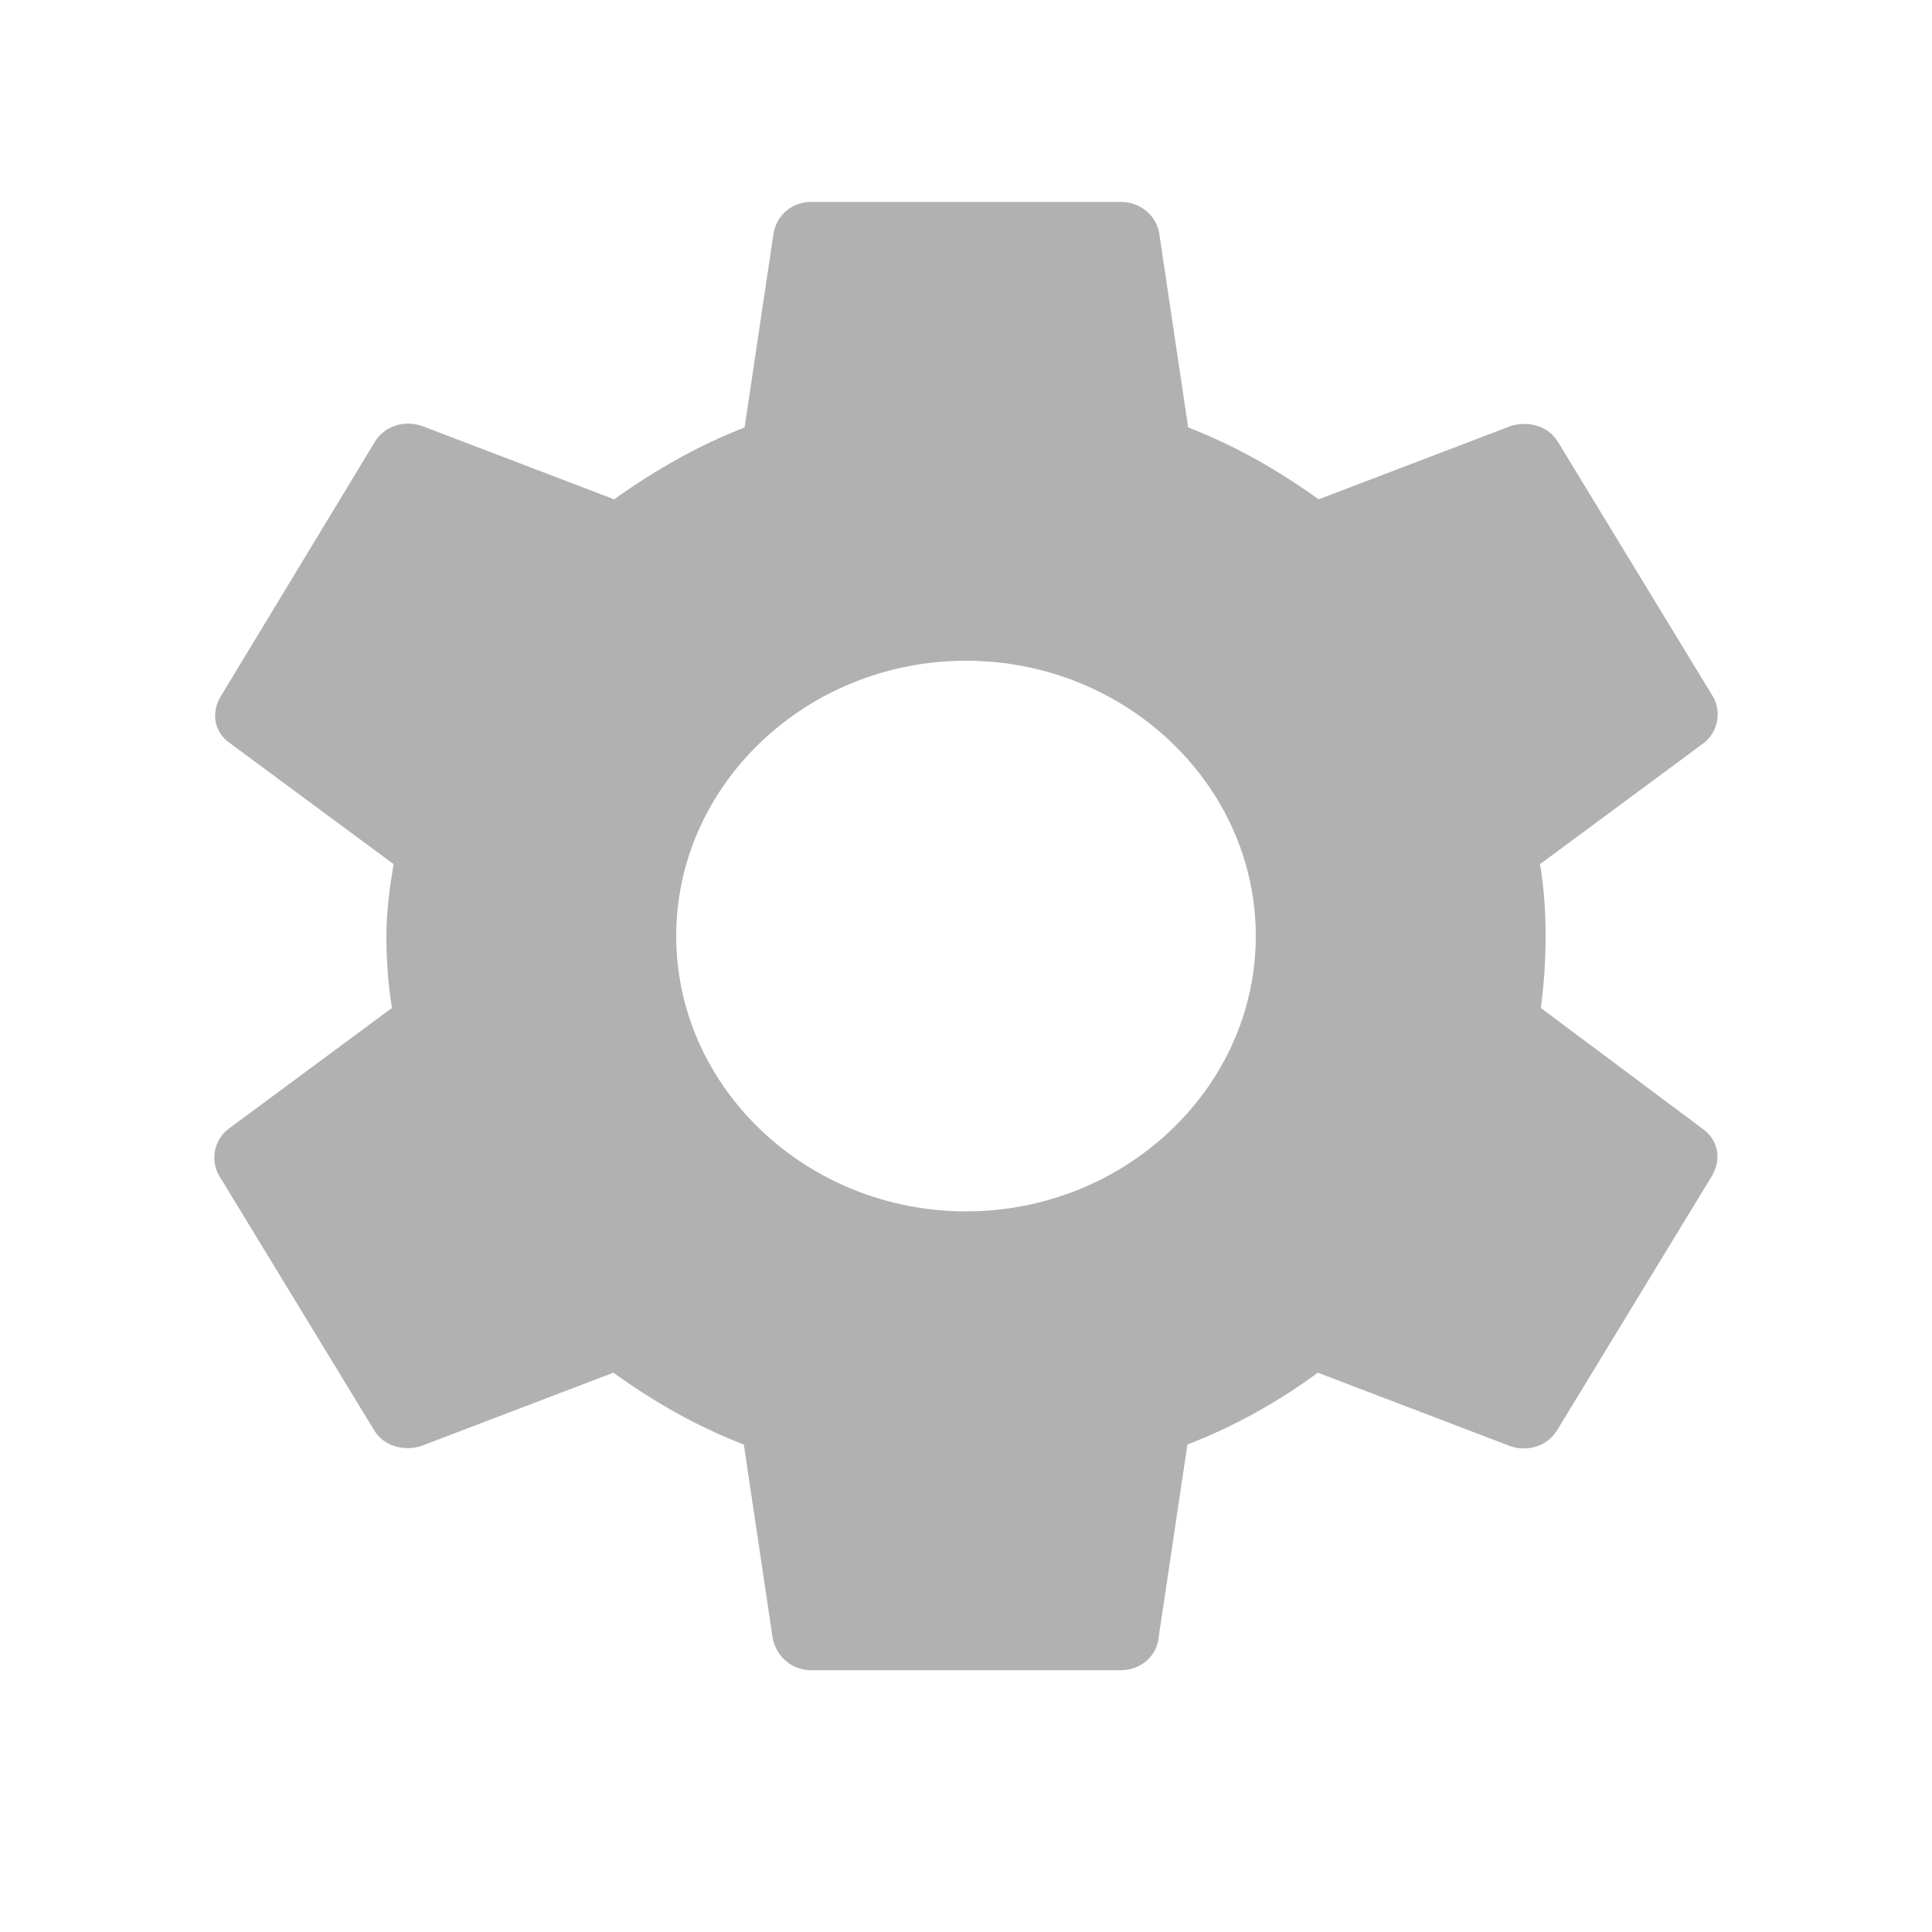 <svg width="20" height="20" viewBox="0 0 20 20" fill="none" xmlns="http://www.w3.org/2000/svg">
<g clip-path="url(#clip0_18_40)">
<path d="M15.95 10.434C15.983 10.196 16 9.951 16 9.69C16 9.436 15.983 9.183 15.942 8.946L17.633 7.695C17.783 7.584 17.825 7.37 17.733 7.212L16.133 4.583C16.033 4.409 15.825 4.354 15.642 4.409L13.65 5.169C13.233 4.869 12.792 4.615 12.3 4.425L12 2.414C11.967 2.224 11.8 2.09 11.6 2.09H8.4C8.2 2.09 8.042 2.224 8.008 2.414L7.708 4.425C7.217 4.615 6.767 4.876 6.358 5.169L4.367 4.409C4.183 4.346 3.975 4.409 3.875 4.583L2.283 7.212C2.183 7.378 2.217 7.584 2.383 7.695L4.075 8.946C4.033 9.183 4 9.444 4 9.69C4 9.935 4.017 10.196 4.058 10.434L2.367 11.685C2.217 11.796 2.175 12.009 2.267 12.168L3.867 14.796C3.967 14.97 4.175 15.026 4.358 14.97L6.35 14.21C6.767 14.511 7.208 14.764 7.7 14.954L8 16.965C8.042 17.155 8.2 17.29 8.4 17.29H11.6C11.8 17.29 11.967 17.155 11.992 16.965L12.292 14.954C12.783 14.764 13.233 14.511 13.642 14.21L15.633 14.97C15.817 15.034 16.025 14.97 16.125 14.796L17.725 12.168C17.825 11.993 17.783 11.796 17.625 11.685L15.95 10.434ZM10 12.54C8.35 12.54 7 11.257 7 9.69C7 8.122 8.35 6.84 10 6.84C11.65 6.84 13 8.122 13 9.69C13 11.257 11.65 12.54 10 12.54Z" fill="#B1B1B1"/>
</g>
<defs>
<clipPath id="clip0_18_40">
<rect width="20" height="19" fill="white" transform="translate(0 0.189)"/>
</clipPath>
</defs>
</svg>
